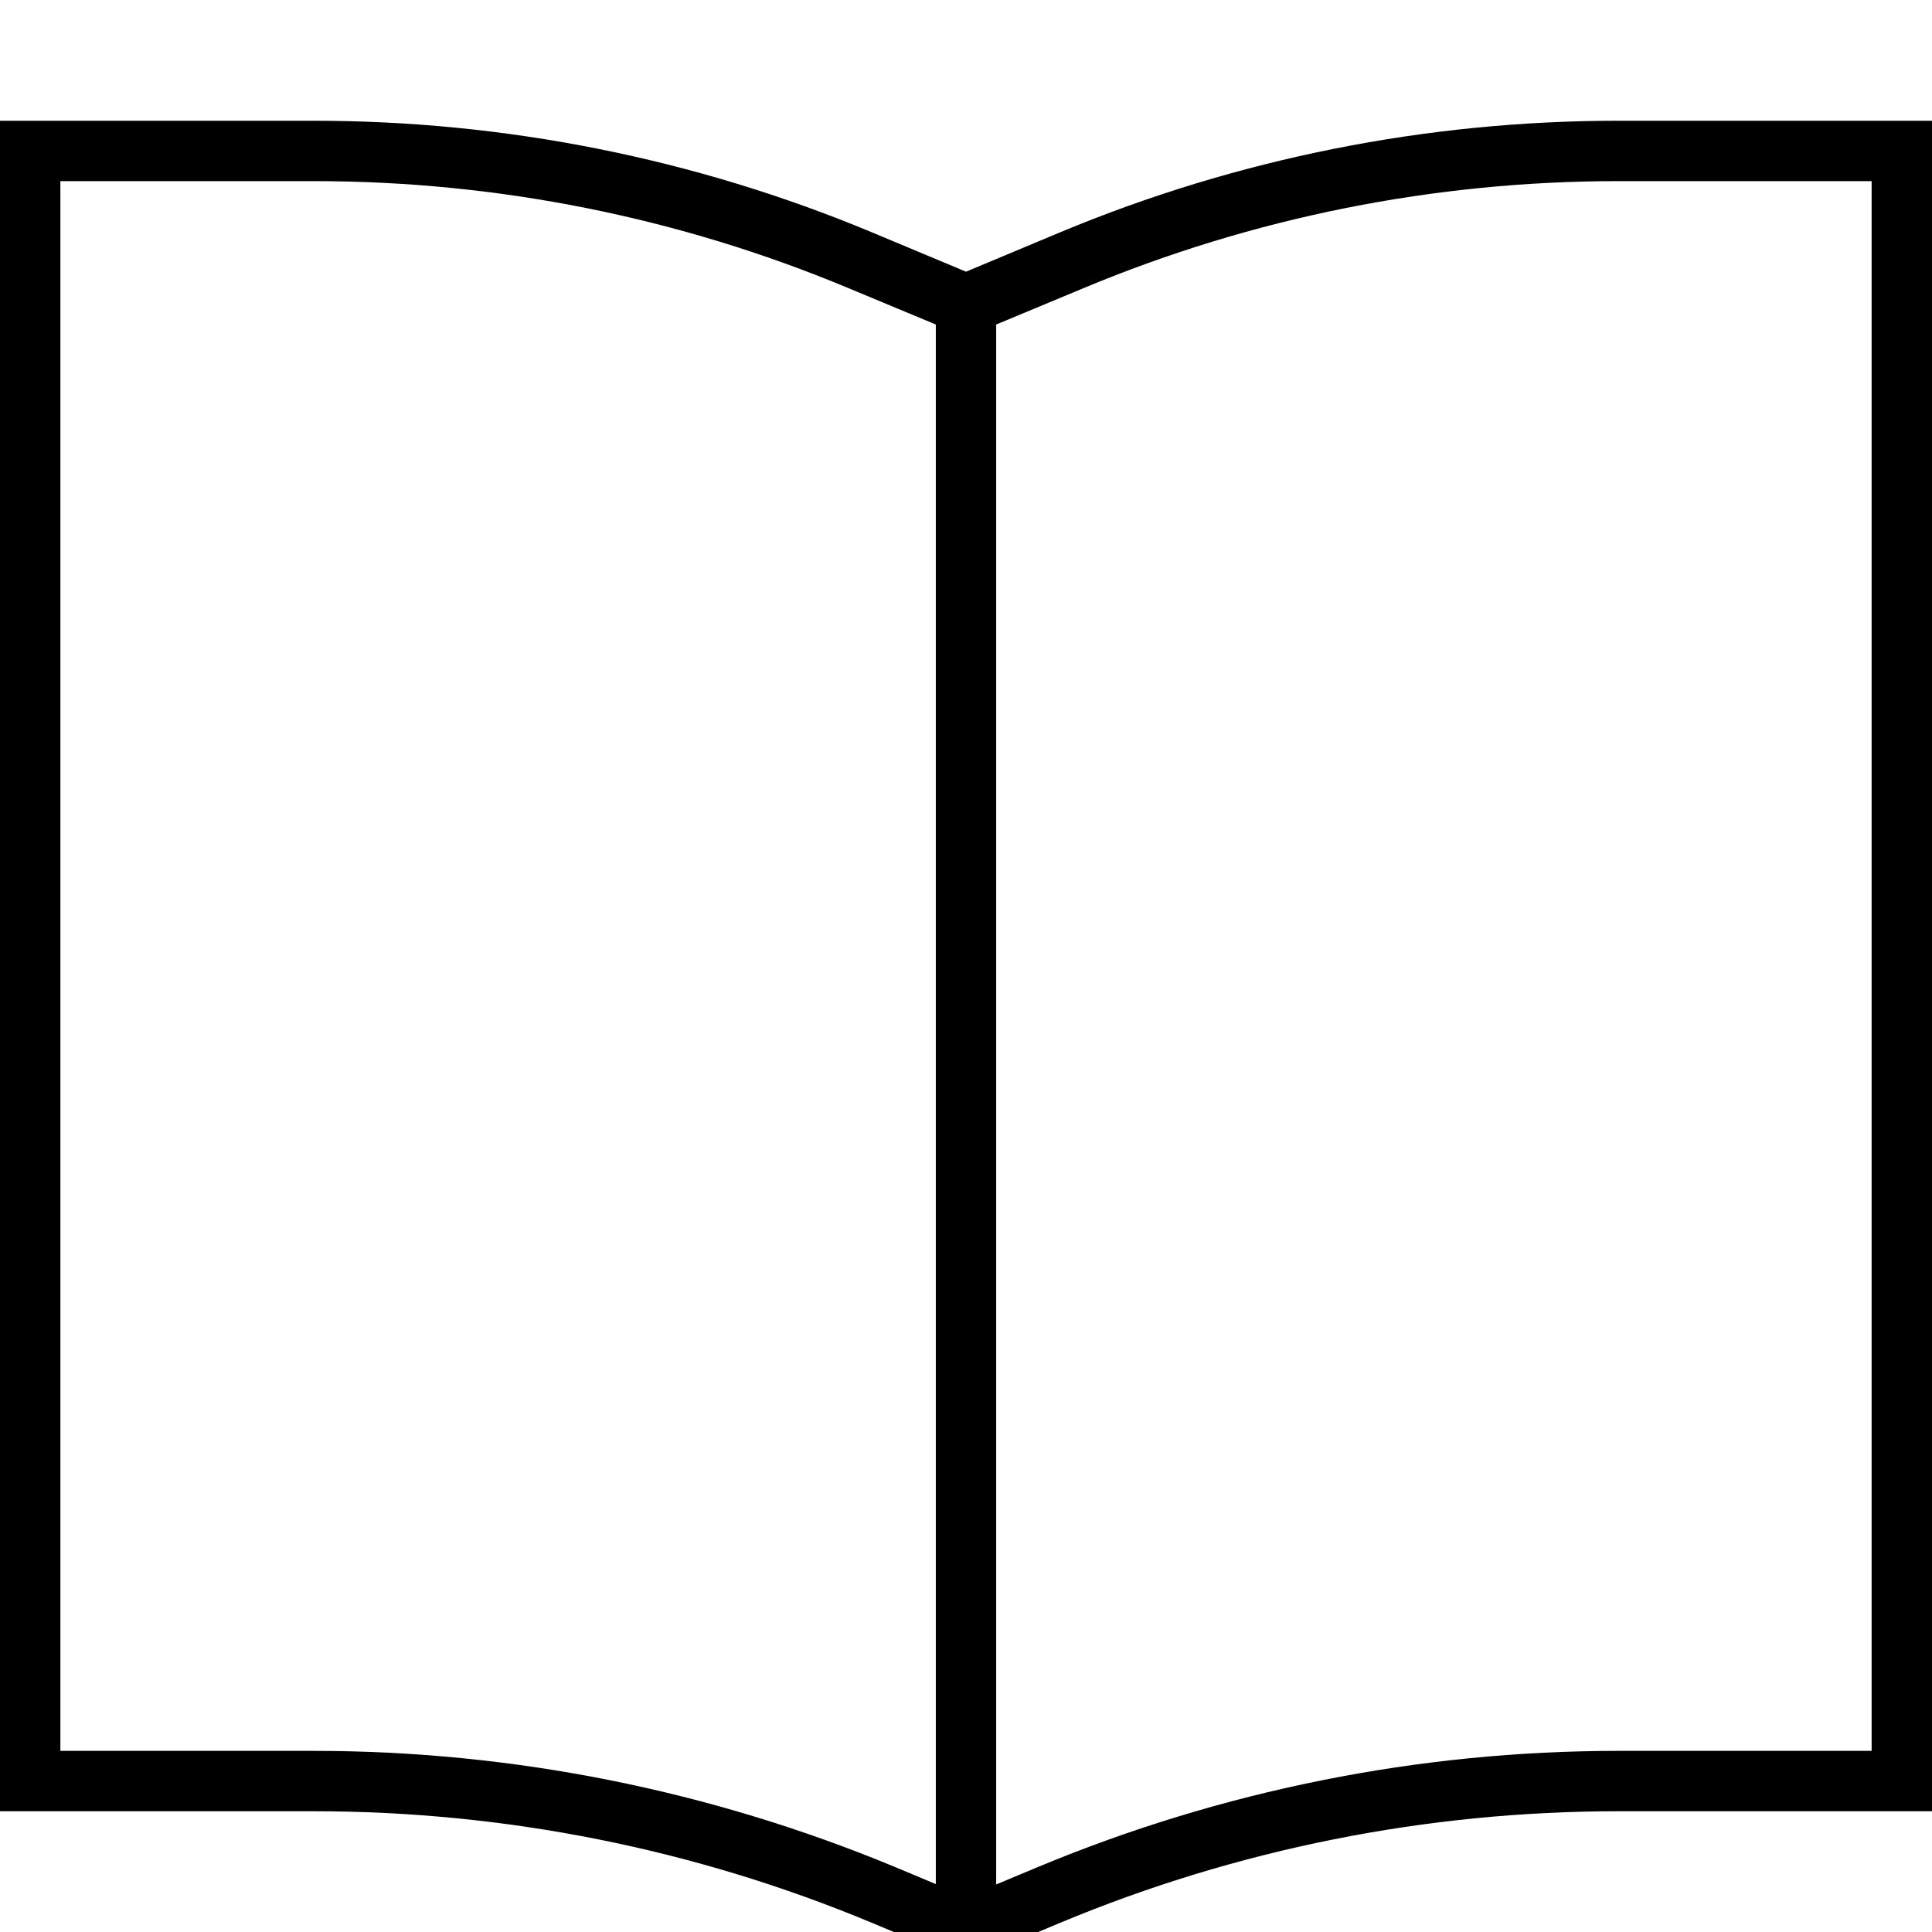 <svg fill="currentColor" xmlns="http://www.w3.org/2000/svg" viewBox="0 0 512 512"><!--! Font Awesome Pro 7.1.0 by @fontawesome - https://fontawesome.com License - https://fontawesome.com/license (Commercial License) Copyright 2025 Fonticons, Inc. --><path fill="currentColor" d="M248 86l0 413.3-11-4.6C188.3 474.5 136 464 83.2 464L16 464 16 48 83.2 48c48.6 0 96.7 9.6 141.5 28.3L248 86zm16 413.3l0-413.3 23.3-9.7C332.1 57.6 380.2 48 428.8 48l67.2 0 0 416-67.2 0C376 464 323.7 474.5 275 494.8l-11 4.6zM512 32l-83.2 0c-50.7 0-100.9 10-147.7 29.5L256 72 230.9 61.5C184.1 42 133.9 32 83.2 32L0 32 0 480 83.2 480c50.7 0 100.9 10 147.7 29.5L256 520 281.1 509.5c46.8-19.5 97-29.5 147.7-29.5l83.2 0 0-448z"/></svg>